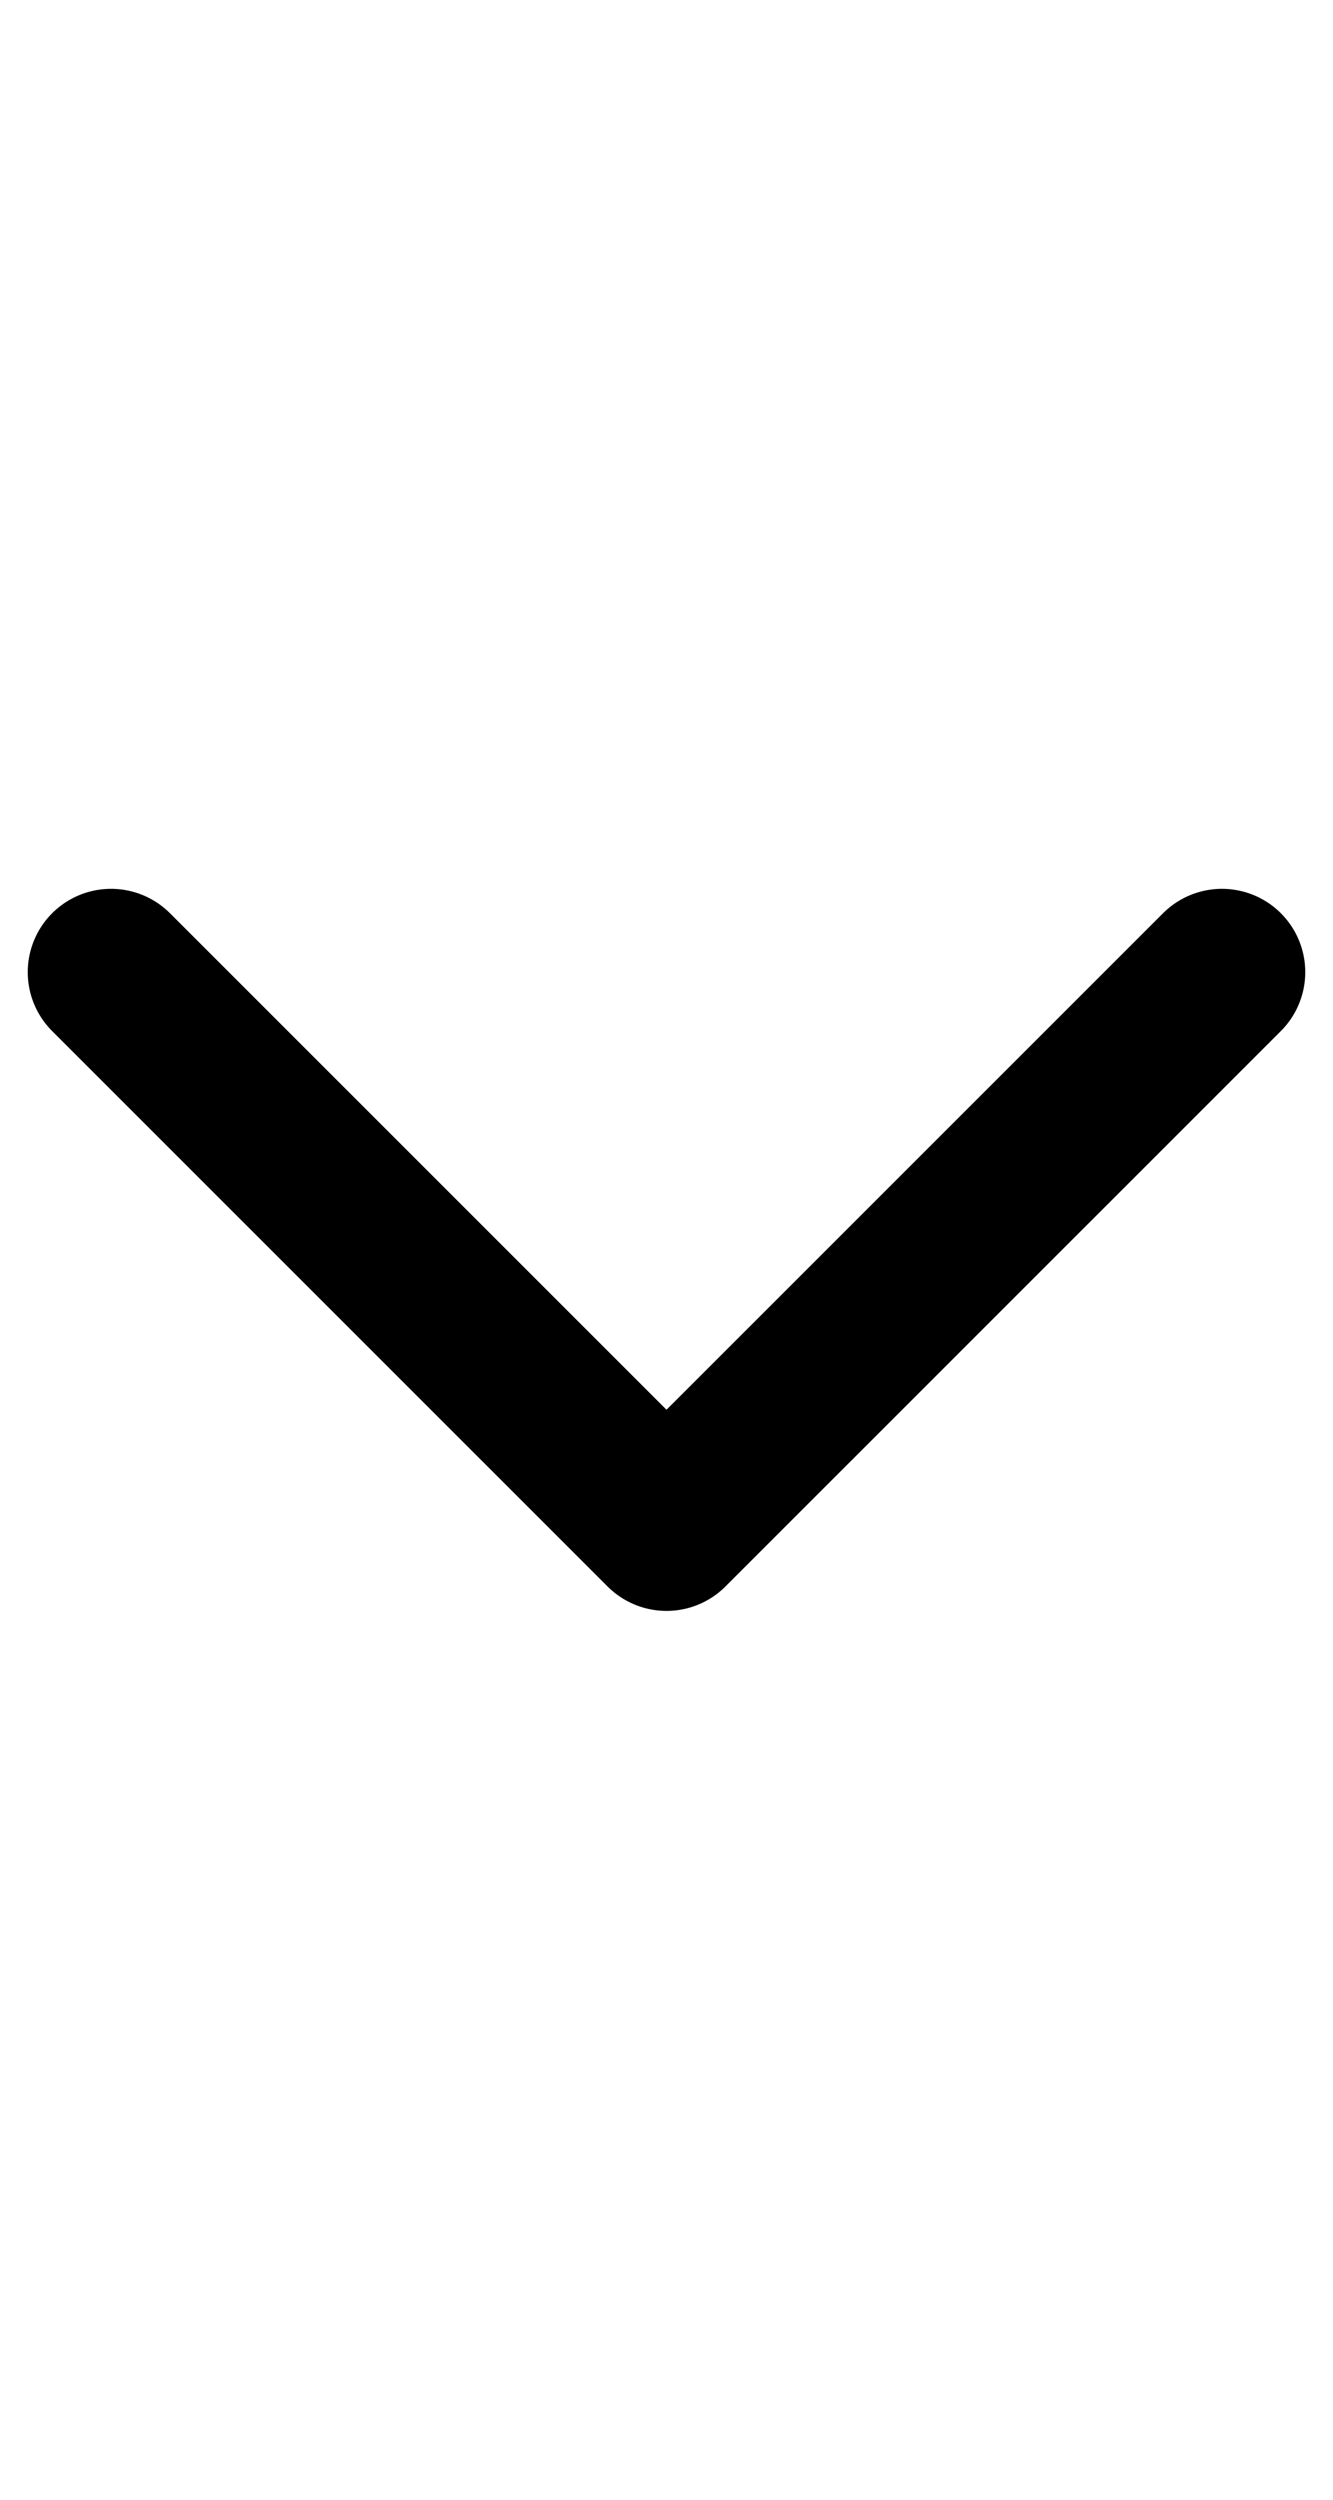 <svg width="16" height="30" viewBox="0 0 16 10" fill="none" xmlns="http://www.w3.org/2000/svg">
    <path d="M14.667 1.667L8 8.333L1.333 1.667" stroke="#000000" stroke-width="2" stroke-linecap="round" stroke-linejoin="round" />
</svg>